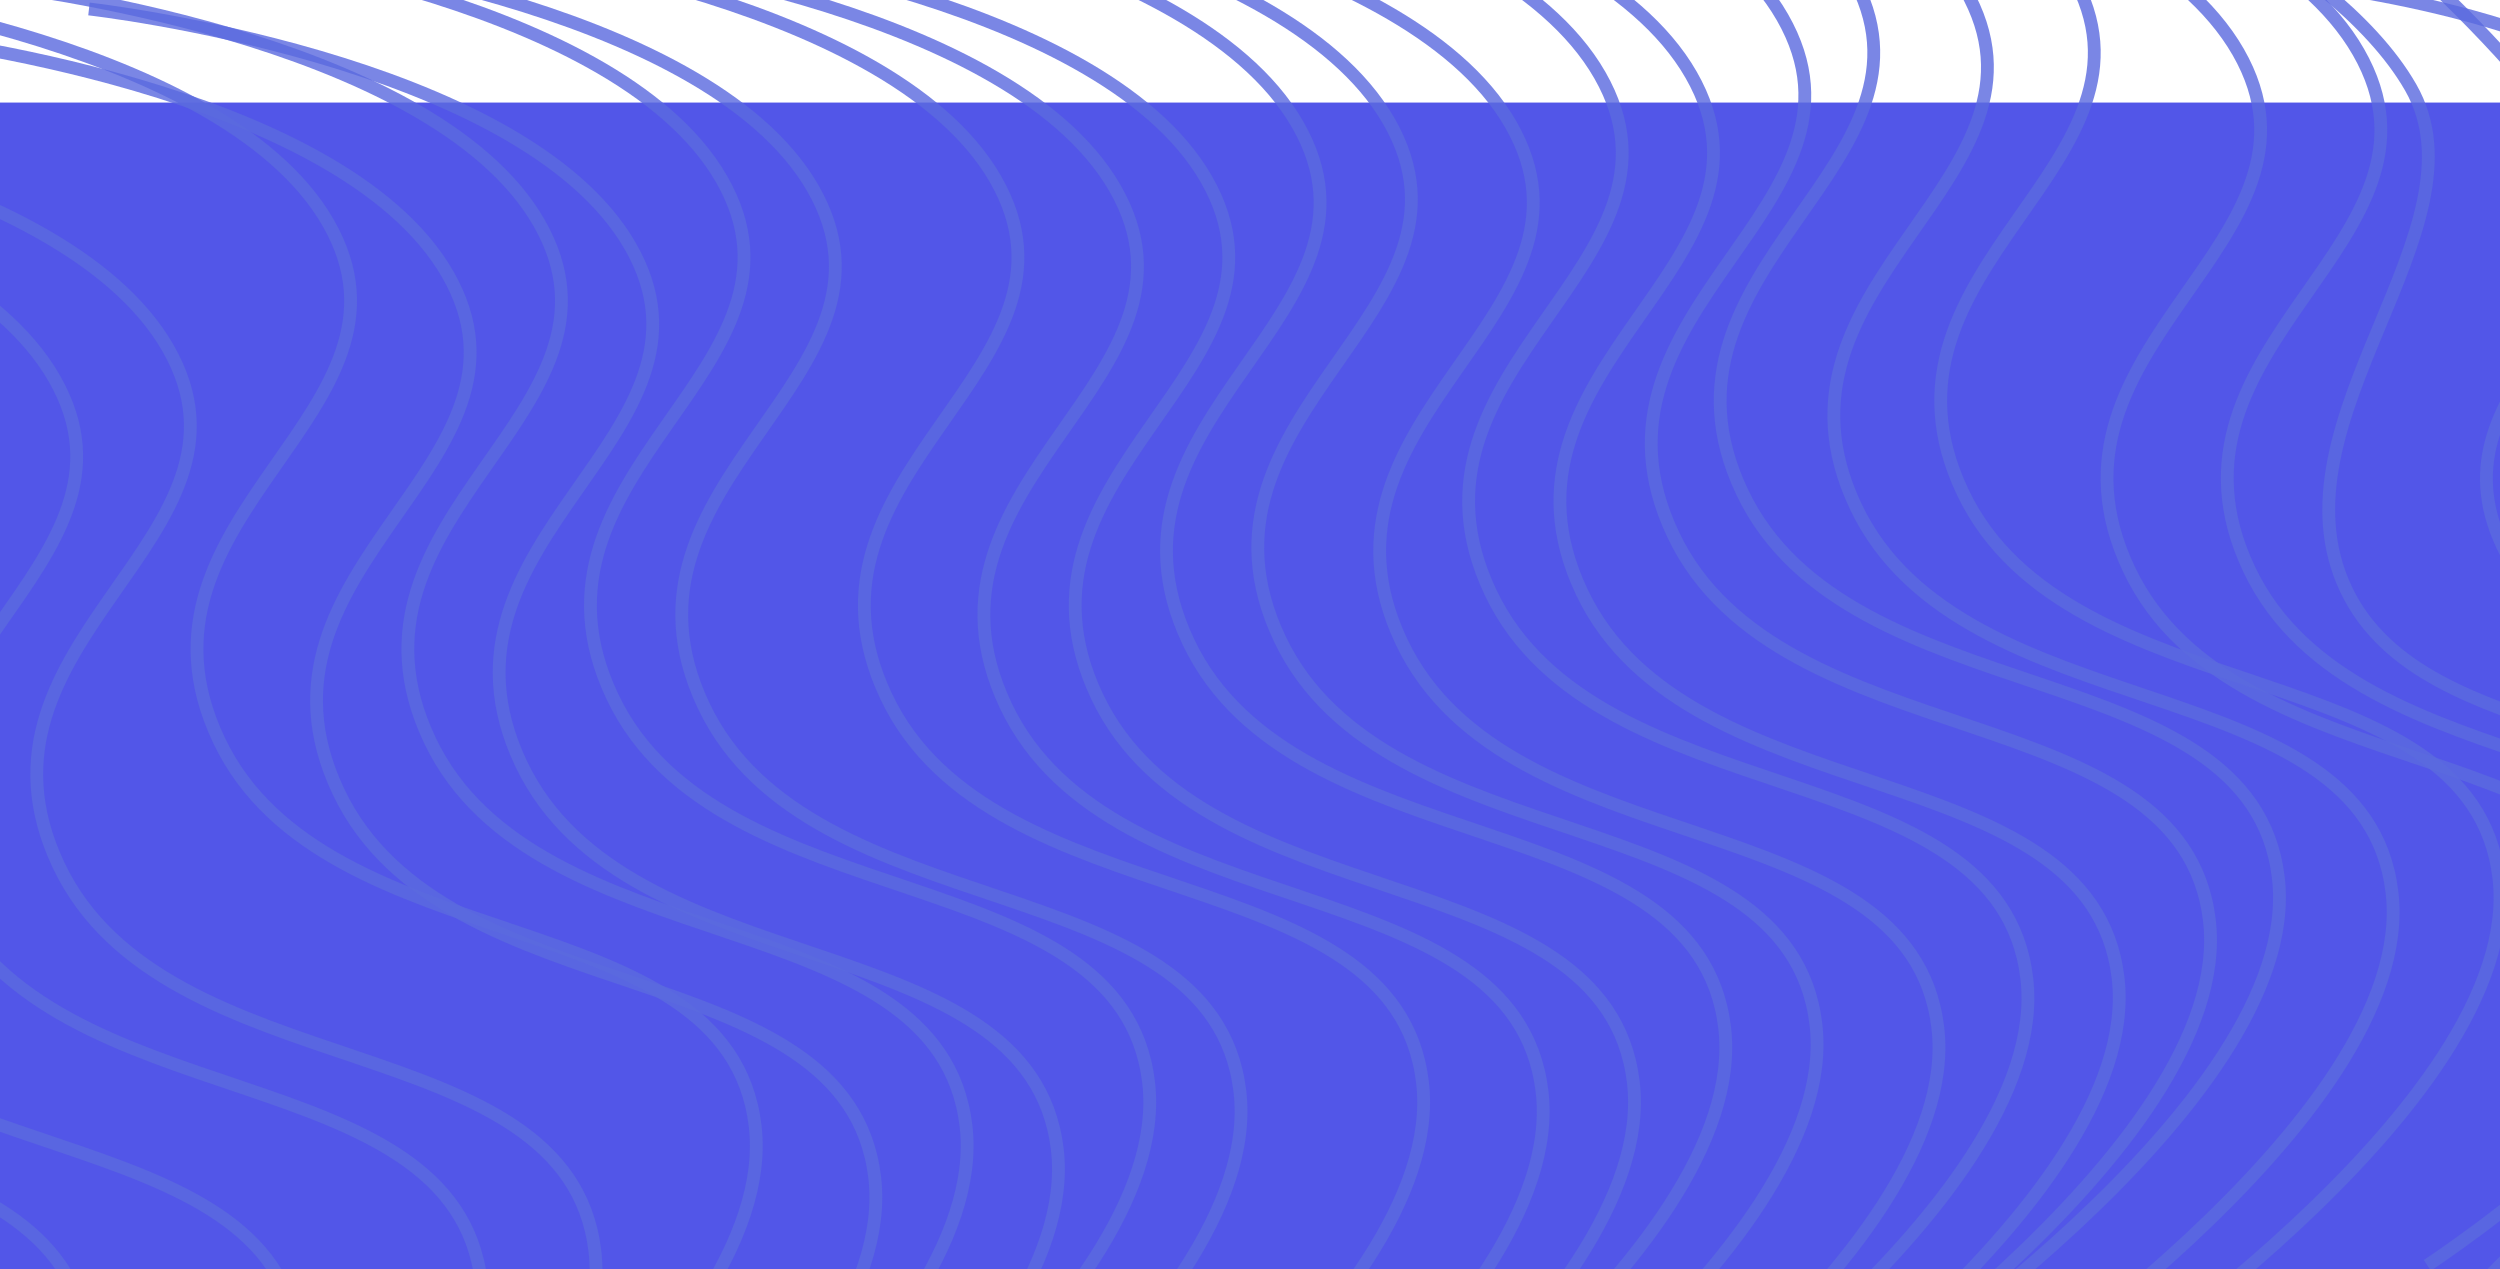 <svg width="390" height="198" viewBox="0 0 390 198" fill="none" xmlns="http://www.w3.org/2000/svg">
<g filter="url(#filter0_d_1_669)">
<path d="M390 1.52588e-05H0V198H390V1.52588e-05Z" fill="#5256E8"/>
</g>
<path opacity="0.808" d="M361.498 -2.261C361.498 -2.261 411.743 3.393 424.263 25.263C436.783 47.134 399.213 59.047 411.584 85.209C423.955 111.372 470.584 103.542 473.75 129.912C476.916 156.282 424.263 190.692 424.263 190.692" stroke="#5A69DE" stroke-width="2"/>
<path opacity="0.808" d="M132.226 -18.085C132.226 -18.085 199.839 -10.475 216.688 18.95C233.537 48.376 182.979 64.41 199.626 99.618C216.273 134.826 279.015 124.287 283.281 159.774C287.547 195.26 216.689 241.564 216.689 241.564" stroke="#5A69DE" stroke-width="2"/>
<path opacity="0.808" d="M-75.985 22.016C-75.985 22.016 -8.372 29.625 8.477 59.051C25.326 88.477 -25.232 104.511 -8.585 139.719C8.062 174.926 70.804 164.388 75.07 199.874C79.336 235.361 8.478 281.665 8.478 281.665" stroke="#5A69DE" stroke-width="2"/>
<path opacity="0.808" d="M193.604 -34.33C193.604 -34.33 261.217 -26.721 278.066 2.705C294.915 32.13 244.357 48.165 261.004 83.372C277.651 118.58 340.393 108.041 344.659 143.528C348.925 179.014 278.067 225.319 278.067 225.319" stroke="#5A69DE" stroke-width="2"/>
<path opacity="0.808" d="M-14.607 5.771C-14.607 5.771 53.006 13.381 69.855 42.806C86.704 72.232 36.146 88.266 52.793 123.474C69.44 158.681 132.182 148.143 136.448 183.629C140.714 219.116 69.856 265.42 69.856 265.42" stroke="#5A69DE" stroke-width="2"/>
<path opacity="0.808" d="M264.71 -28.904C264.71 -28.904 332.323 -21.295 349.172 8.13C366.021 37.556 315.463 53.59 332.11 88.798C348.757 124.006 411.499 113.467 415.765 148.954C420.031 184.44 349.173 230.745 349.173 230.745" stroke="#5A69DE" stroke-width="2"/>
<path opacity="0.808" d="M42.364 -7.627C42.364 -7.627 109.977 -0.018 126.826 29.408C143.675 58.834 93.117 74.868 109.764 110.076C126.411 145.283 189.153 134.745 193.419 170.231C197.685 205.718 126.827 252.022 126.827 252.022" stroke="#5A69DE" stroke-width="2"/>
<path opacity="0.808" d="M353.009 -25.347C353.009 -25.347 390.574 3.396 403.094 25.263C415.614 47.13 378.044 59.047 390.415 85.209C402.786 111.372 449.415 103.542 452.581 129.912C455.747 156.282 403.094 190.692 403.094 190.692" stroke="#5A69DE" stroke-width="2"/>
<path opacity="0.808" d="M103.741 -9.059C103.741 -9.059 171.354 -1.45 188.203 27.976C205.052 57.401 154.494 73.436 171.141 108.643C187.788 143.851 250.53 133.313 254.796 168.799C259.062 204.285 188.204 250.59 188.204 250.59" stroke="#5A69DE" stroke-width="2"/>
<path opacity="0.808" d="M-104.47 31.042C-104.47 31.042 -36.857 38.651 -20.008 68.076C-3.159 97.502 -53.717 113.537 -37.07 148.744C-20.423 183.952 42.319 173.413 46.585 208.9C50.851 244.386 -20.007 290.691 -20.007 290.691" stroke="#5A69DE" stroke-width="2"/>
<path opacity="0.808" d="M385.94 -7.627C385.94 -7.627 436.185 -1.973 448.705 19.898C461.225 41.768 423.655 53.681 436.026 79.844C448.397 106.006 495.026 98.176 498.192 124.546C501.358 150.917 448.705 185.326 448.705 185.326" stroke="#5A69DE" stroke-width="2"/>
<path opacity="0.808" d="M165.117 -25.305C165.117 -25.305 232.73 -17.696 249.579 11.73C266.428 41.156 215.87 57.19 232.517 92.398C249.164 127.605 311.906 117.067 316.172 152.553C320.438 188.04 249.58 234.344 249.58 234.344" stroke="#5A69DE" stroke-width="2"/>
<path opacity="0.808" d="M151.24 -17.584C151.24 -17.584 218.853 -9.975 235.702 19.451C252.551 48.877 201.993 64.911 218.64 100.119C235.287 135.326 298.029 124.788 302.295 160.274C306.561 195.761 235.703 242.065 235.703 242.065" stroke="#5A69DE" stroke-width="2"/>
<path opacity="0.808" d="M117.984 -17.584C117.984 -17.584 185.597 -9.975 202.446 19.451C219.295 48.877 168.737 64.911 185.384 100.119C202.031 135.326 264.773 124.788 269.039 160.274C273.305 195.761 202.447 242.065 202.447 242.065" stroke="#5A69DE" stroke-width="2"/>
<path opacity="0.808" d="M179.36 -25.35C179.36 -25.35 246.973 -17.741 263.822 11.685C280.671 41.11 230.113 57.145 246.76 92.352C263.407 127.56 326.149 117.022 330.415 152.508C334.681 187.994 263.823 234.299 263.823 234.299" stroke="#5A69DE" stroke-width="2"/>
<path opacity="0.808" d="M204.36 -40.977C204.36 -40.977 271.973 -33.368 288.822 -3.942C305.671 25.483 255.113 41.518 271.76 76.725C288.407 111.933 351.149 101.395 355.415 136.881C359.681 172.367 288.823 218.672 288.823 218.672" stroke="#5A69DE" stroke-width="2"/>
<path opacity="0.808" d="M321.905 -25.009C321.905 -25.009 363.548 -8.228 376.068 13.64C388.588 35.508 353.603 65.749 365.974 91.911C378.345 118.073 424.974 110.243 428.14 136.614C431.306 162.984 378.653 197.394 378.653 197.394" stroke="#5A69DE" stroke-width="2"/>
<path opacity="0.808" d="M70.849 -9.059C70.849 -9.059 138.462 -1.45 155.311 27.976C172.16 57.401 121.602 73.436 138.249 108.643C154.896 143.851 217.638 133.313 221.904 168.799C226.17 204.285 155.312 250.59 155.312 250.59" stroke="#5A69DE" stroke-width="2"/>
<path opacity="0.808" d="M-137.362 31.042C-137.362 31.042 -69.749 38.651 -52.9 68.076C-36.051 97.502 -86.609 113.537 -69.962 148.744C-53.315 183.952 9.427 173.413 13.693 208.9C17.959 244.386 -52.899 290.691 -52.899 290.691" stroke="#5A69DE" stroke-width="2"/>
<path opacity="0.808" d="M222.09 -38.703C222.09 -38.703 289.703 -31.094 306.552 -1.668C323.401 27.757 272.843 43.792 289.49 78.999C306.137 114.207 368.879 103.669 373.145 139.155C377.411 174.641 306.553 220.946 306.553 220.946" stroke="#5A69DE" stroke-width="2"/>
<path opacity="0.808" d="M13.879 1.398C13.879 1.398 81.492 9.008 98.341 38.433C115.19 67.859 64.632 83.893 81.279 119.101C97.926 154.309 160.668 143.77 164.934 179.257C169.2 214.743 98.342 261.047 98.342 261.047" stroke="#5A69DE" stroke-width="2"/>
<path opacity="0.808" d="M283.466 -28.904C283.466 -28.904 351.079 -21.295 367.928 8.13C384.777 37.556 334.219 53.59 350.866 88.798C367.513 124.006 430.255 113.467 434.521 148.954C438.787 184.44 367.929 230.745 367.929 230.745" stroke="#5A69DE" stroke-width="2"/>
<path opacity="0.808" d="M238.761 -40.977C238.761 -40.977 306.374 -33.368 323.223 -3.942C340.072 25.483 289.514 41.518 306.161 76.725C322.808 111.933 385.55 101.395 389.816 136.881C394.082 172.367 323.224 218.672 323.224 218.672" stroke="#5A69DE" stroke-width="2"/>
<path opacity="0.808" d="M89.499 -7.627C89.499 -7.627 157.112 -0.018 173.961 29.408C190.81 58.834 140.252 74.868 156.899 110.076C173.546 145.283 236.288 134.745 240.554 170.231C244.82 205.718 173.962 252.022 173.962 252.022" stroke="#5A69DE" stroke-width="2"/>
<path opacity="0.808" d="M28.121 -9.059C28.121 -9.059 95.734 -1.45 112.583 27.976C129.432 57.401 78.874 73.436 95.521 108.643C112.168 143.851 174.91 133.313 179.176 168.799C183.442 204.285 112.584 250.59 112.584 250.59" stroke="#5A69DE" stroke-width="2"/>
<path opacity="0.808" d="M-0.364 -2.261C-0.364 -2.261 67.249 5.348 84.098 34.773C100.947 64.199 50.389 80.234 67.036 115.441C83.683 150.649 146.425 140.11 150.691 175.597C154.957 211.083 84.099 257.388 84.099 257.388" stroke="#5A69DE" stroke-width="2"/>
<path opacity="0.808" d="M-33.256 -2.261C-33.256 -2.261 34.357 5.348 51.206 34.773C68.055 64.199 17.497 80.234 34.144 115.441C50.791 150.649 113.533 140.11 117.799 175.597C122.065 211.083 51.207 257.388 51.207 257.388" stroke="#5A69DE" stroke-width="2"/>
<path opacity="0.808" d="M-58.256 17.272C-58.256 17.272 9.357 24.881 26.206 54.307C43.055 83.733 -7.503 99.767 9.144 134.975C25.791 170.182 88.533 159.644 92.799 195.13C97.065 230.617 26.207 276.921 26.207 276.921" stroke="#5A69DE" stroke-width="2"/>
<defs>
<filter id="filter0_d_1_669" x="-40" y="-24" width="470" height="278" filterUnits="userSpaceOnUse" color-interpolation-filters="sRGB">
<feFlood flood-opacity="0" result="BackgroundImageFix"/>
<feColorMatrix in="SourceAlpha" type="matrix" values="0 0 0 0 0 0 0 0 0 0 0 0 0 0 0 0 0 0 127 0" result="hardAlpha"/>
<feOffset dy="16"/>
<feGaussianBlur stdDeviation="20"/>
<feColorMatrix type="matrix" values="0 0 0 0 0.847 0 0 0 0 0.847 0 0 0 0 0.847 0 0 0 0.2 0"/>
<feBlend mode="normal" in2="BackgroundImageFix" result="effect1_dropShadow_1_669"/>
<feBlend mode="normal" in="SourceGraphic" in2="effect1_dropShadow_1_669" result="shape"/>
</filter>
</defs>
</svg>
